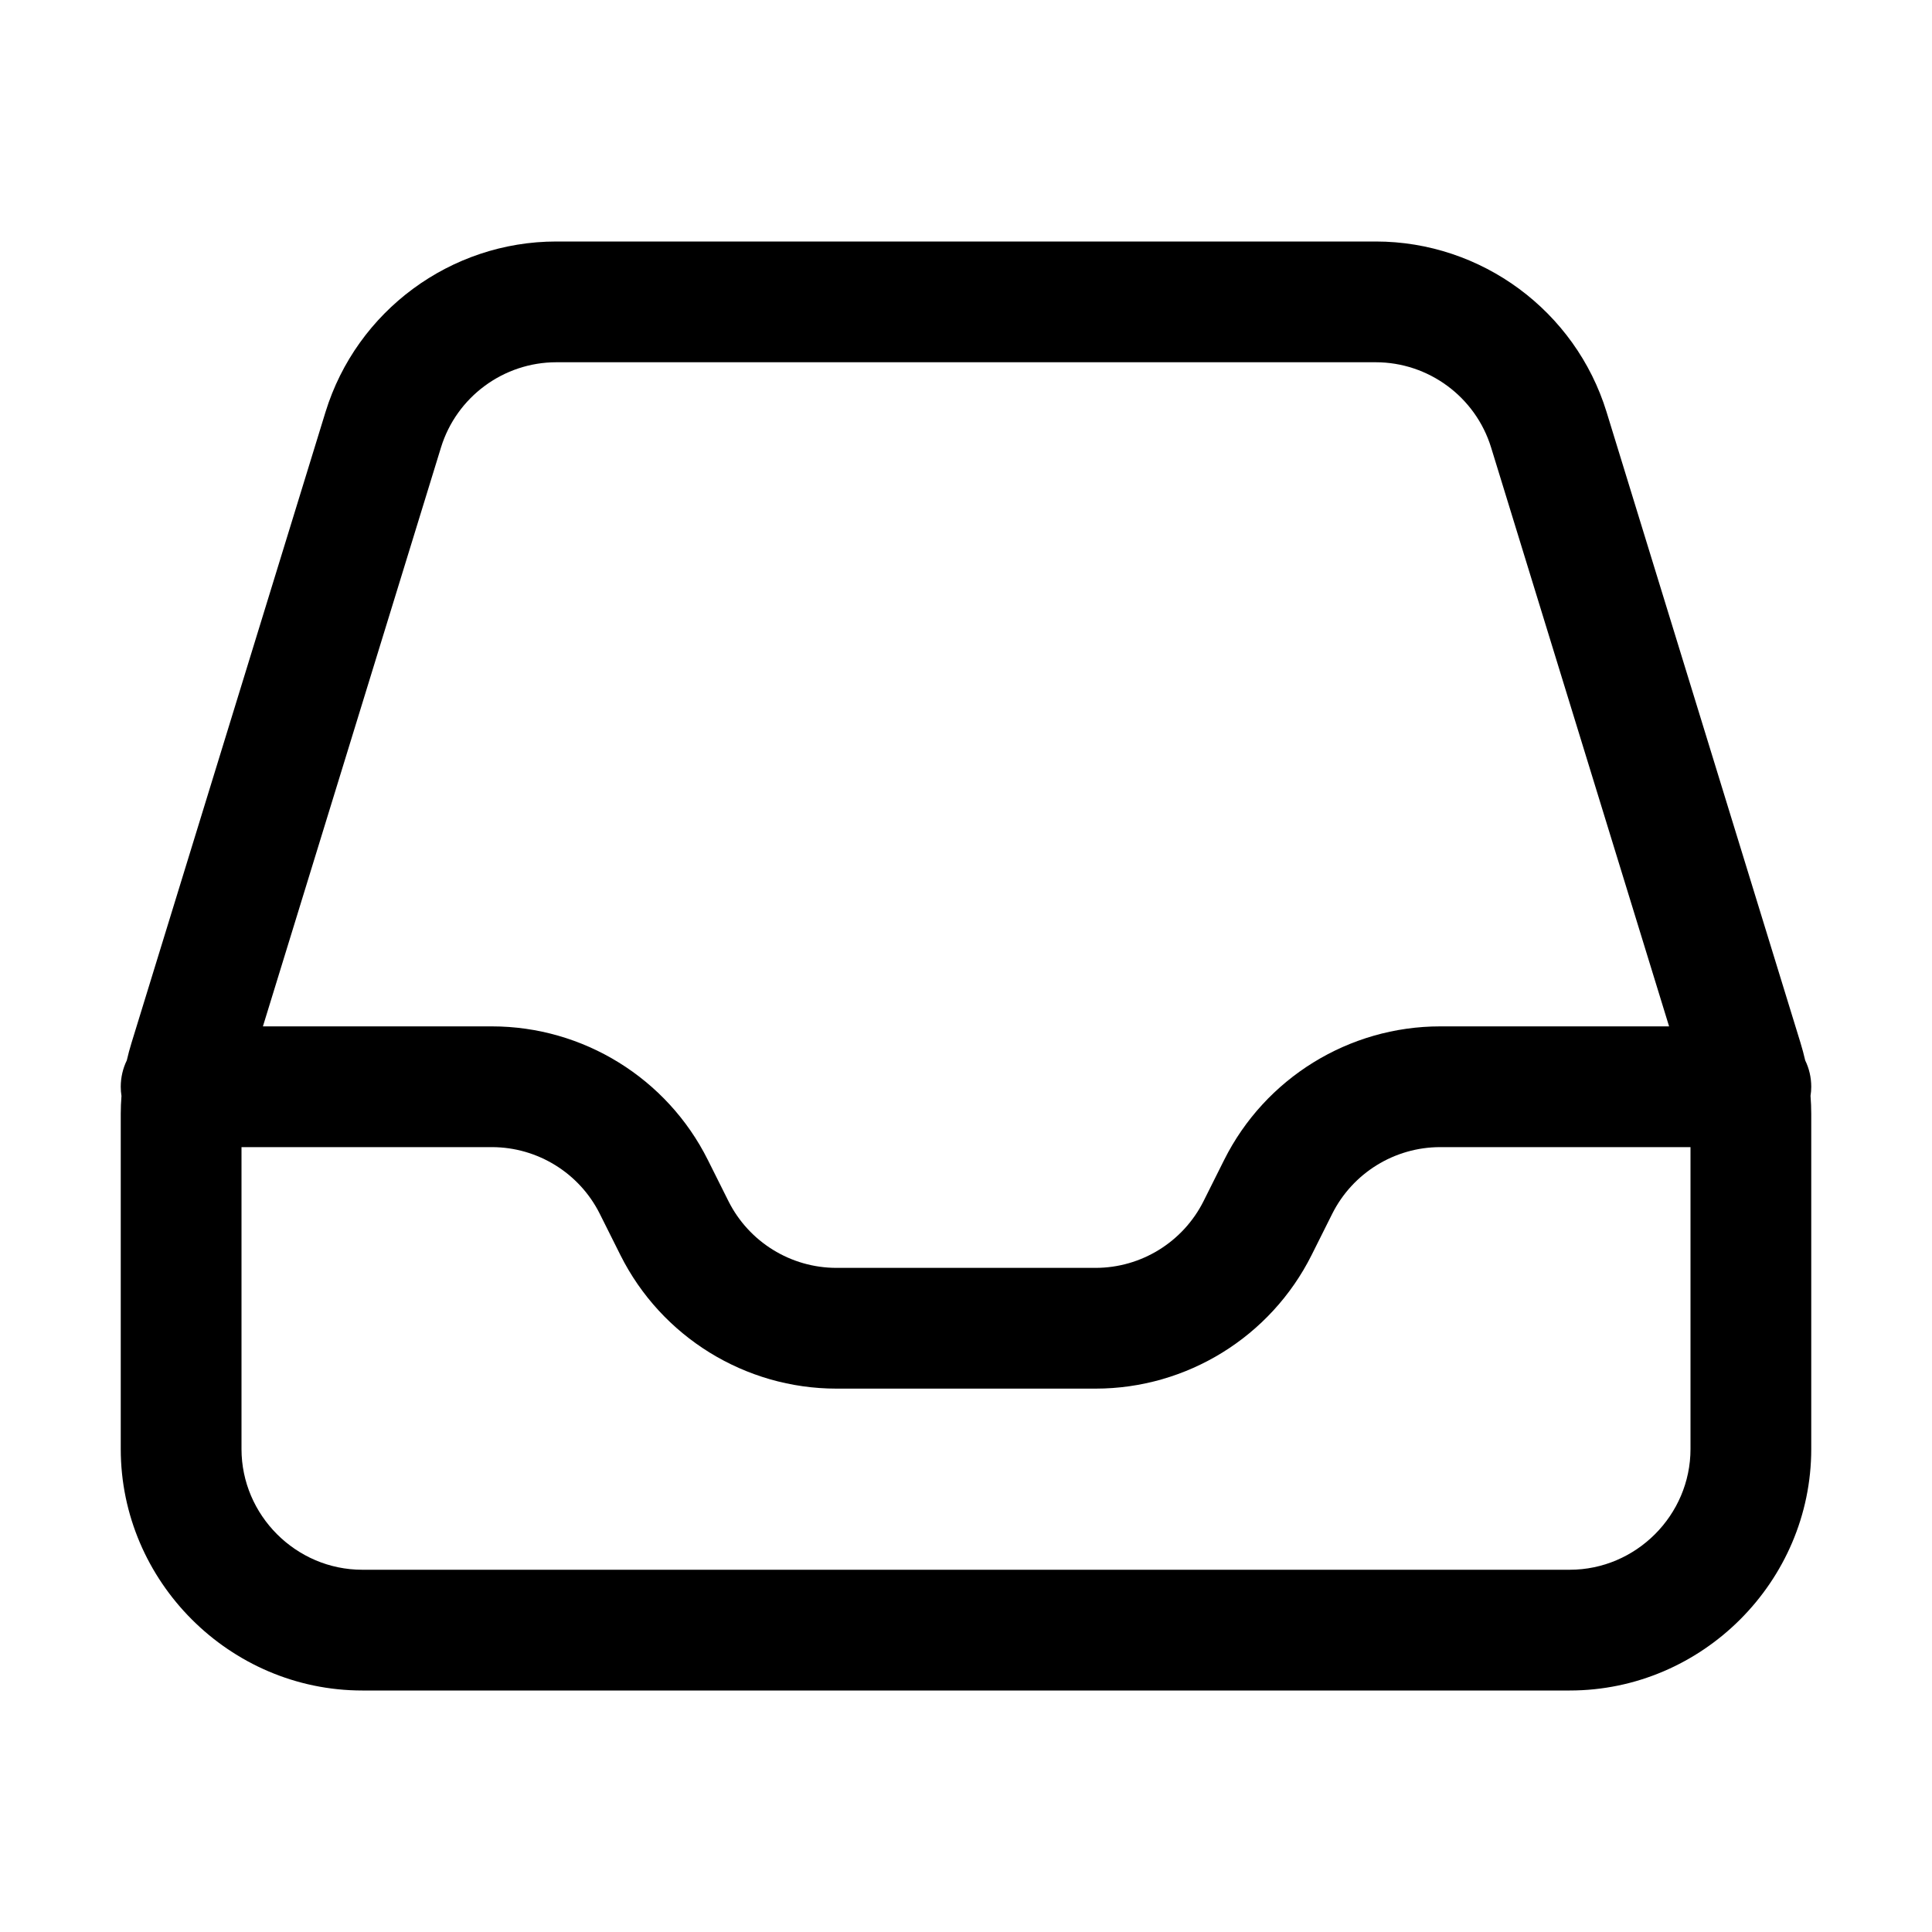 <?xml version="1.0" encoding="UTF-8" standalone="no"?>
<!DOCTYPE svg PUBLIC "-//W3C//DTD SVG 1.1//EN" "http://www.w3.org/Graphics/SVG/1.1/DTD/svg11.dtd">
<svg width="100%" height="100%" viewBox="0 0 24 24" version="1.1" xmlns="http://www.w3.org/2000/svg" xmlns:xlink="http://www.w3.org/1999/xlink" xml:space="preserve" xmlns:serif="http://www.serif.com/" style="fill-rule:evenodd;clip-rule:evenodd;stroke-linejoin:round;stroke-miterlimit:2;">
    <path d="M1.575,13.173C1.527,13.271 1.5,13.383 1.5,13.5C1.5,13.539 1.503,13.577 1.509,13.614C1.503,13.688 1.5,13.763 1.5,13.837L1.5,18C1.5,19.646 2.854,21 4.5,21C4.5,21 19.5,21 19.5,21C21.146,21 22.5,19.646 22.5,18L22.5,13.838C22.5,13.763 22.497,13.688 22.491,13.613C22.497,13.576 22.5,13.538 22.5,13.5C22.5,13.383 22.473,13.271 22.425,13.173C22.408,13.1 22.389,13.027 22.367,12.956L19.957,5.117C19.57,3.862 18.403,3 17.09,3L6.911,3C5.598,3 4.431,3.862 4.044,5.117L1.633,12.957C1.611,13.028 1.592,13.1 1.575,13.173ZM3,14.25L3,18C3,18.823 3.677,19.5 4.5,19.5L19.5,19.5C20.323,19.5 21,18.823 21,18L21,14.25L17.891,14.25C17.323,14.25 16.803,14.572 16.549,15.079L16.293,15.591C15.785,16.606 14.744,17.25 13.609,17.25C13.609,17.25 10.391,17.25 10.391,17.25C9.256,17.25 8.215,16.606 7.707,15.591L7.451,15.079C7.198,14.572 6.677,14.25 6.11,14.25L3,14.25ZM20.734,12.75L18.523,5.559C18.33,4.931 17.746,4.5 17.09,4.5C17.09,4.5 6.911,4.5 6.911,4.5C6.255,4.5 5.671,4.931 5.478,5.559L3.266,12.75L6.11,12.75C7.245,12.75 8.286,13.394 8.793,14.409L9.049,14.921C9.303,15.428 9.823,15.75 10.391,15.75L13.609,15.75C14.177,15.75 14.697,15.428 14.951,14.921L15.207,14.409C15.715,13.394 16.756,12.75 17.891,12.75L20.734,12.75Z"/>
</svg>
